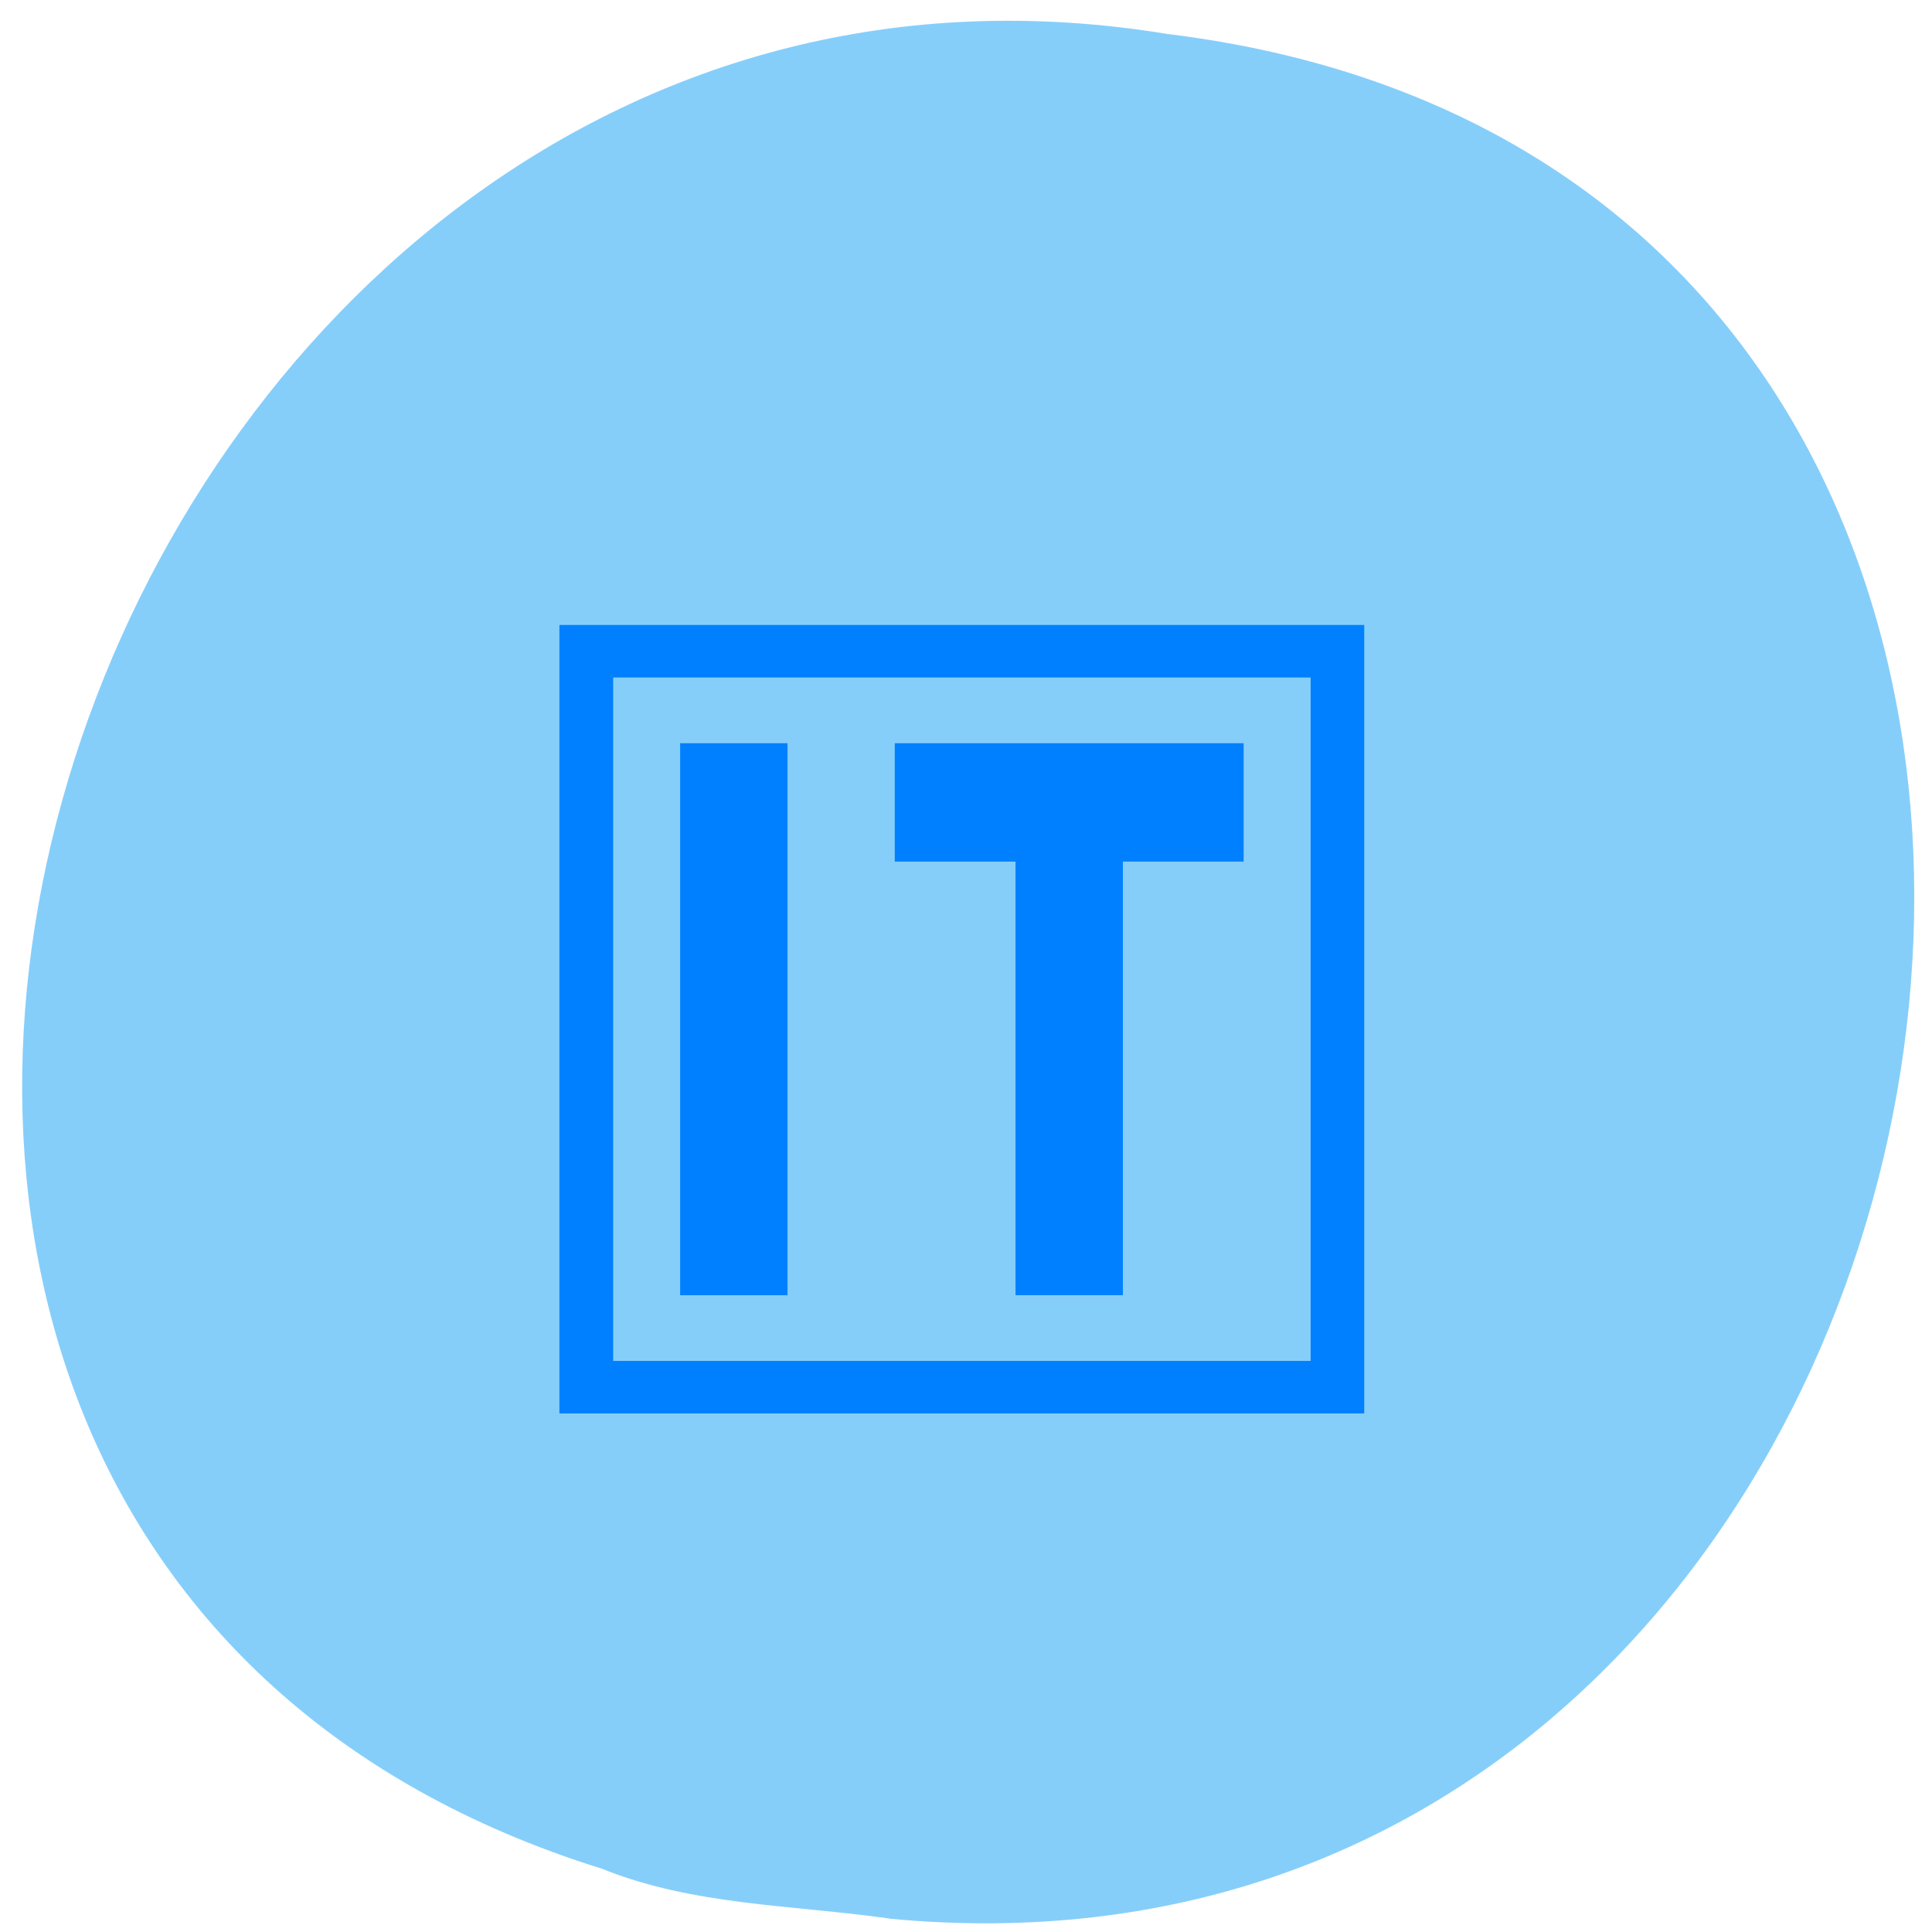 <svg xmlns="http://www.w3.org/2000/svg" viewBox="0 0 48 48"><path d="m 22.09 47.668 c 28.516 2.723 36.19 -43.25 6.91 -46.824 c -26.922 -4.426 -40.785 37.25 -14.04 45.586 c 2.262 0.914 4.734 0.895 7.125 1.234" fill="#86cefa"/><g fill="#0080ff"><path d="m 13.898 15.527 v 19.59 h 19.996 v -19.59 m -18.66 1.305 h 17.328 v 16.98 h -17.328"/><path d="m 16.898 18.465 h 2.668 v 13.715 h -2.668"/><path d="m 22.23 18.465 h 8.668 v 2.941 h -3 v 10.773 h -2.668 v -10.773 h -3"/></g></svg>